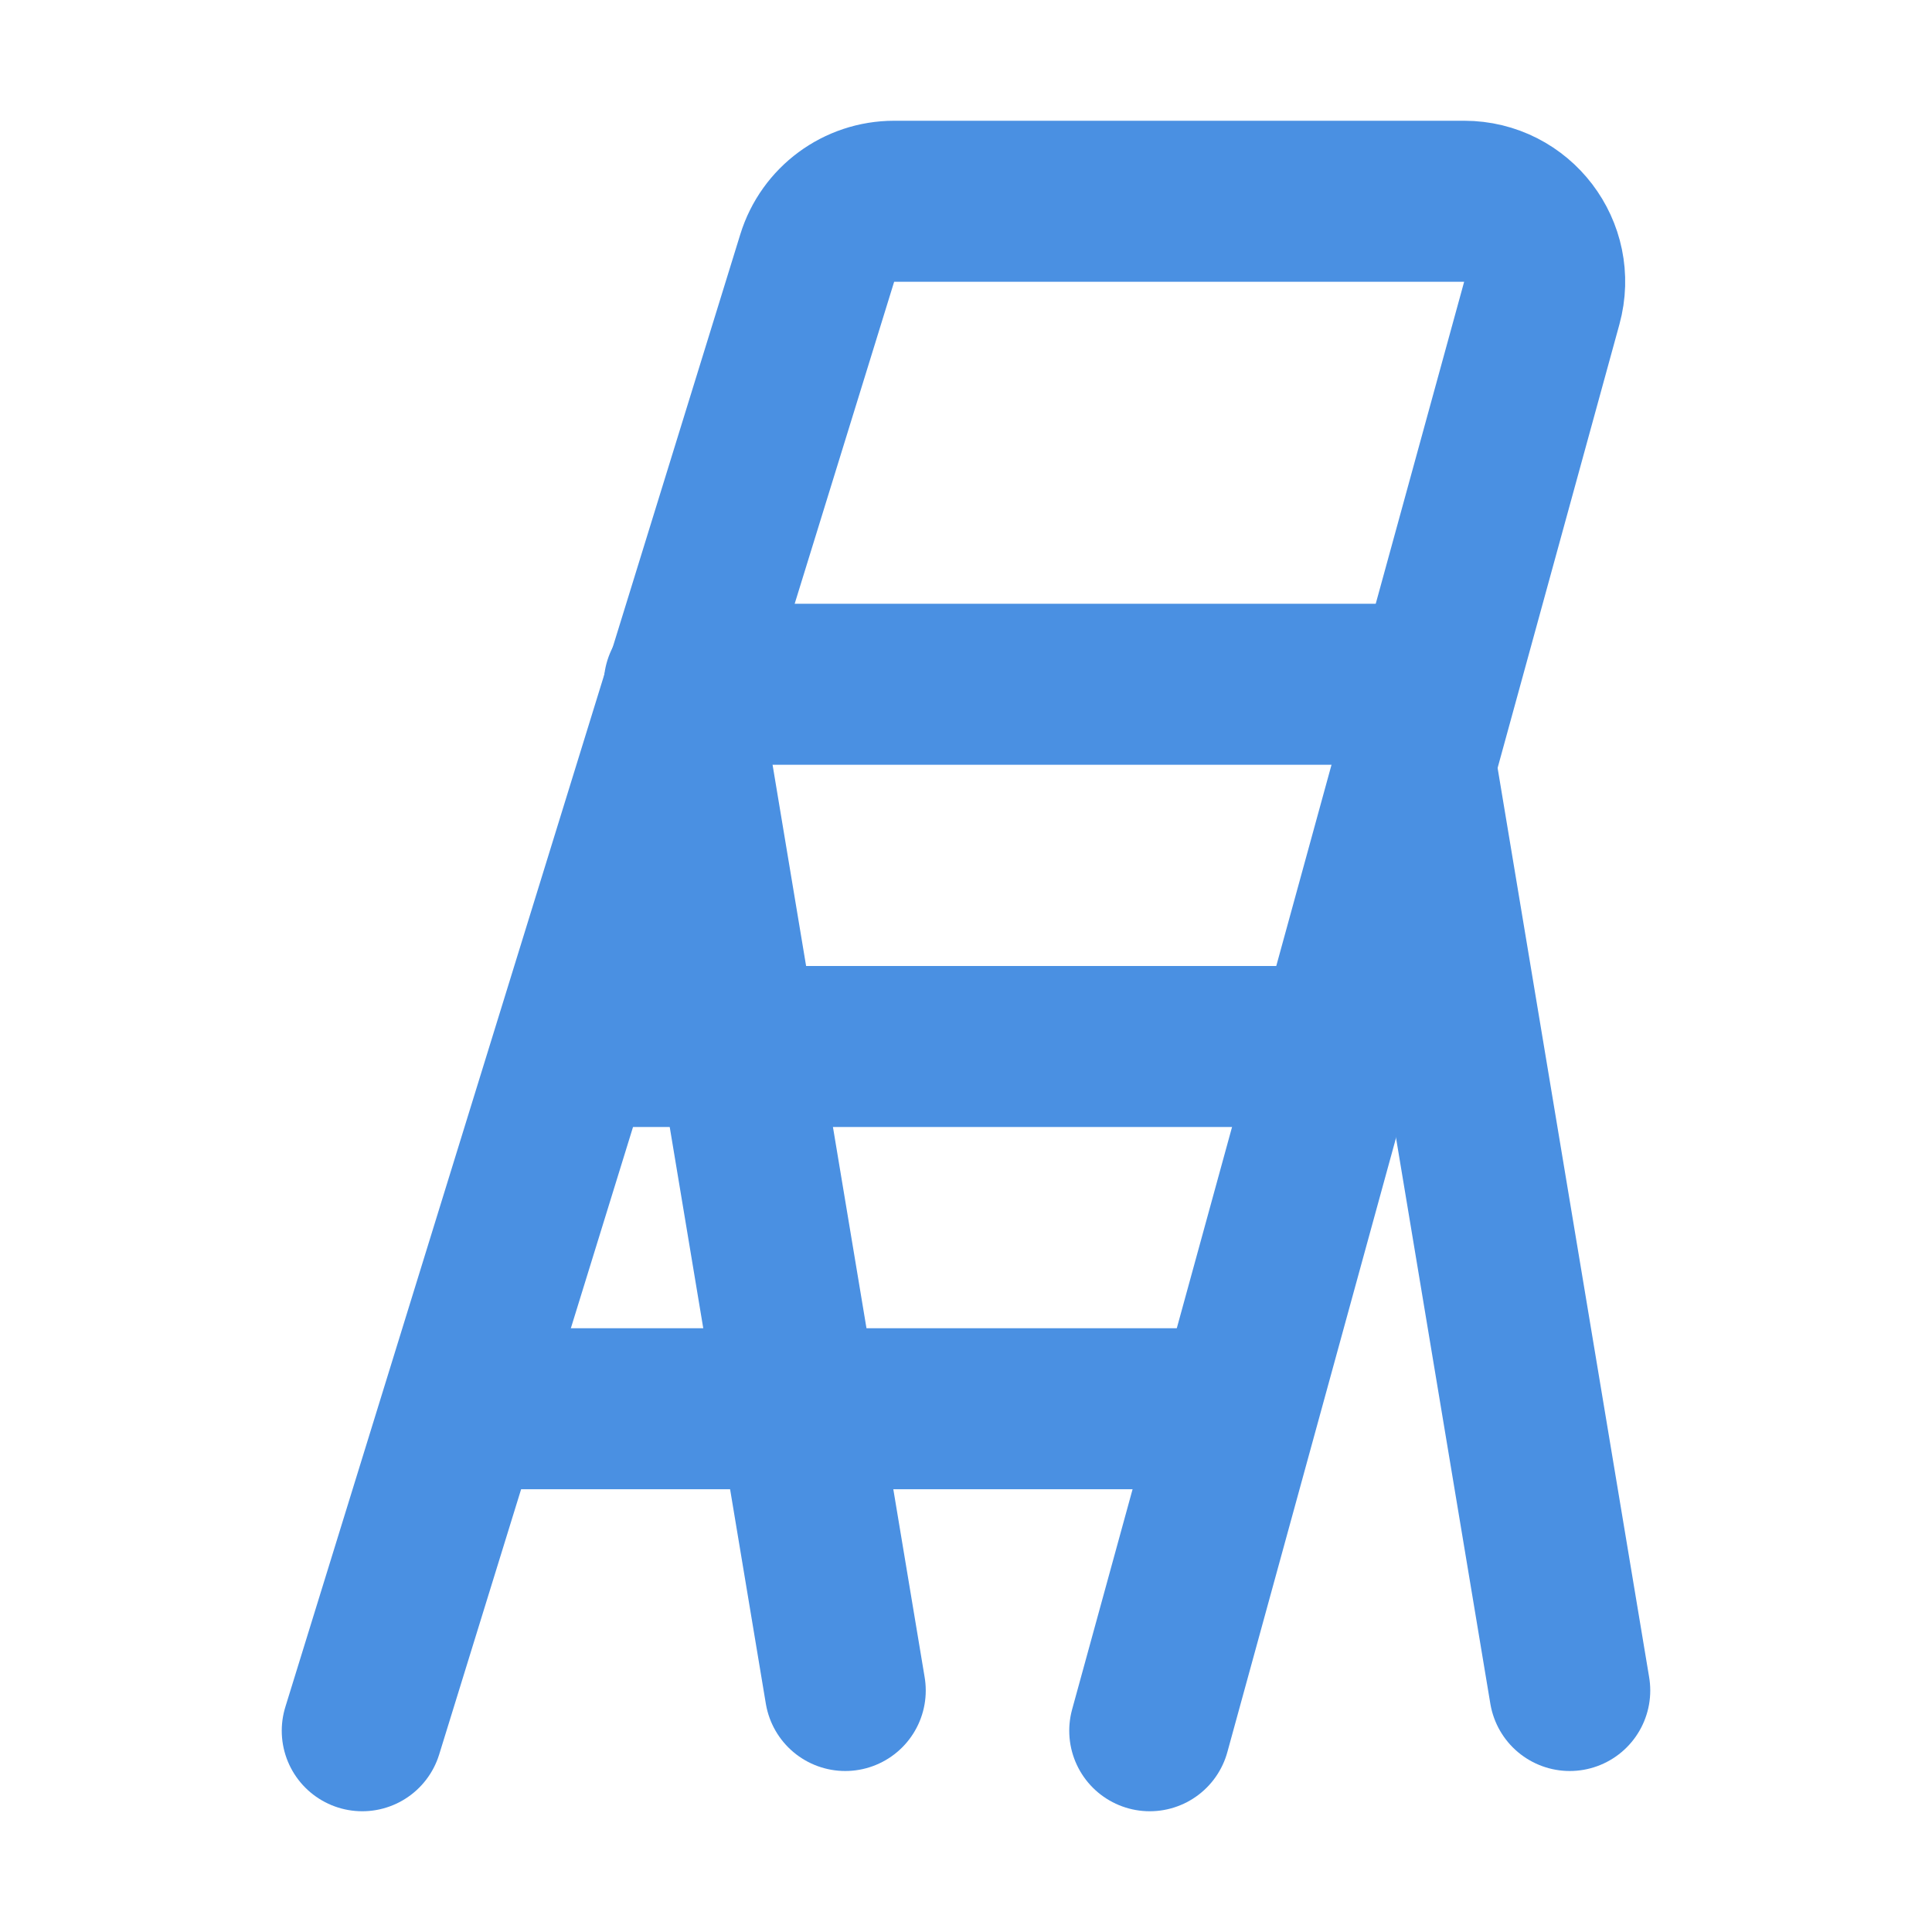 <?xml version="1.0" encoding="UTF-8"?><svg width="21" height="21" viewBox="0 0 48 48" fill="none" xmlns="http://www.w3.org/2000/svg"><path d="M17 17L35 17" stroke="#4a90e2" stroke-width="4" stroke-linecap="round" stroke-linejoin="round"/><path d="M15 26L33 26" stroke="#4a90e2" stroke-width="4" stroke-linecap="round" stroke-linejoin="round"/><path d="M12 35L30 35" stroke="#4a90e2" stroke-width="4" stroke-linecap="round" stroke-linejoin="round"/><path d="M28.565 43L38.305 7.53C38.655 6.257 37.697 5 36.377 5H22.215C21.337 5 20.563 5.572 20.304 6.41L9 43" stroke="#4a90e2" stroke-width="4" stroke-linecap="round" stroke-linejoin="round"/><path d="M17 18L21 42" stroke="#4a90e2" stroke-width="4" stroke-linecap="round" stroke-linejoin="round"/><path d="M35 18L39 42" stroke="#4a90e2" stroke-width="4" stroke-linecap="round" stroke-linejoin="round"/></svg>